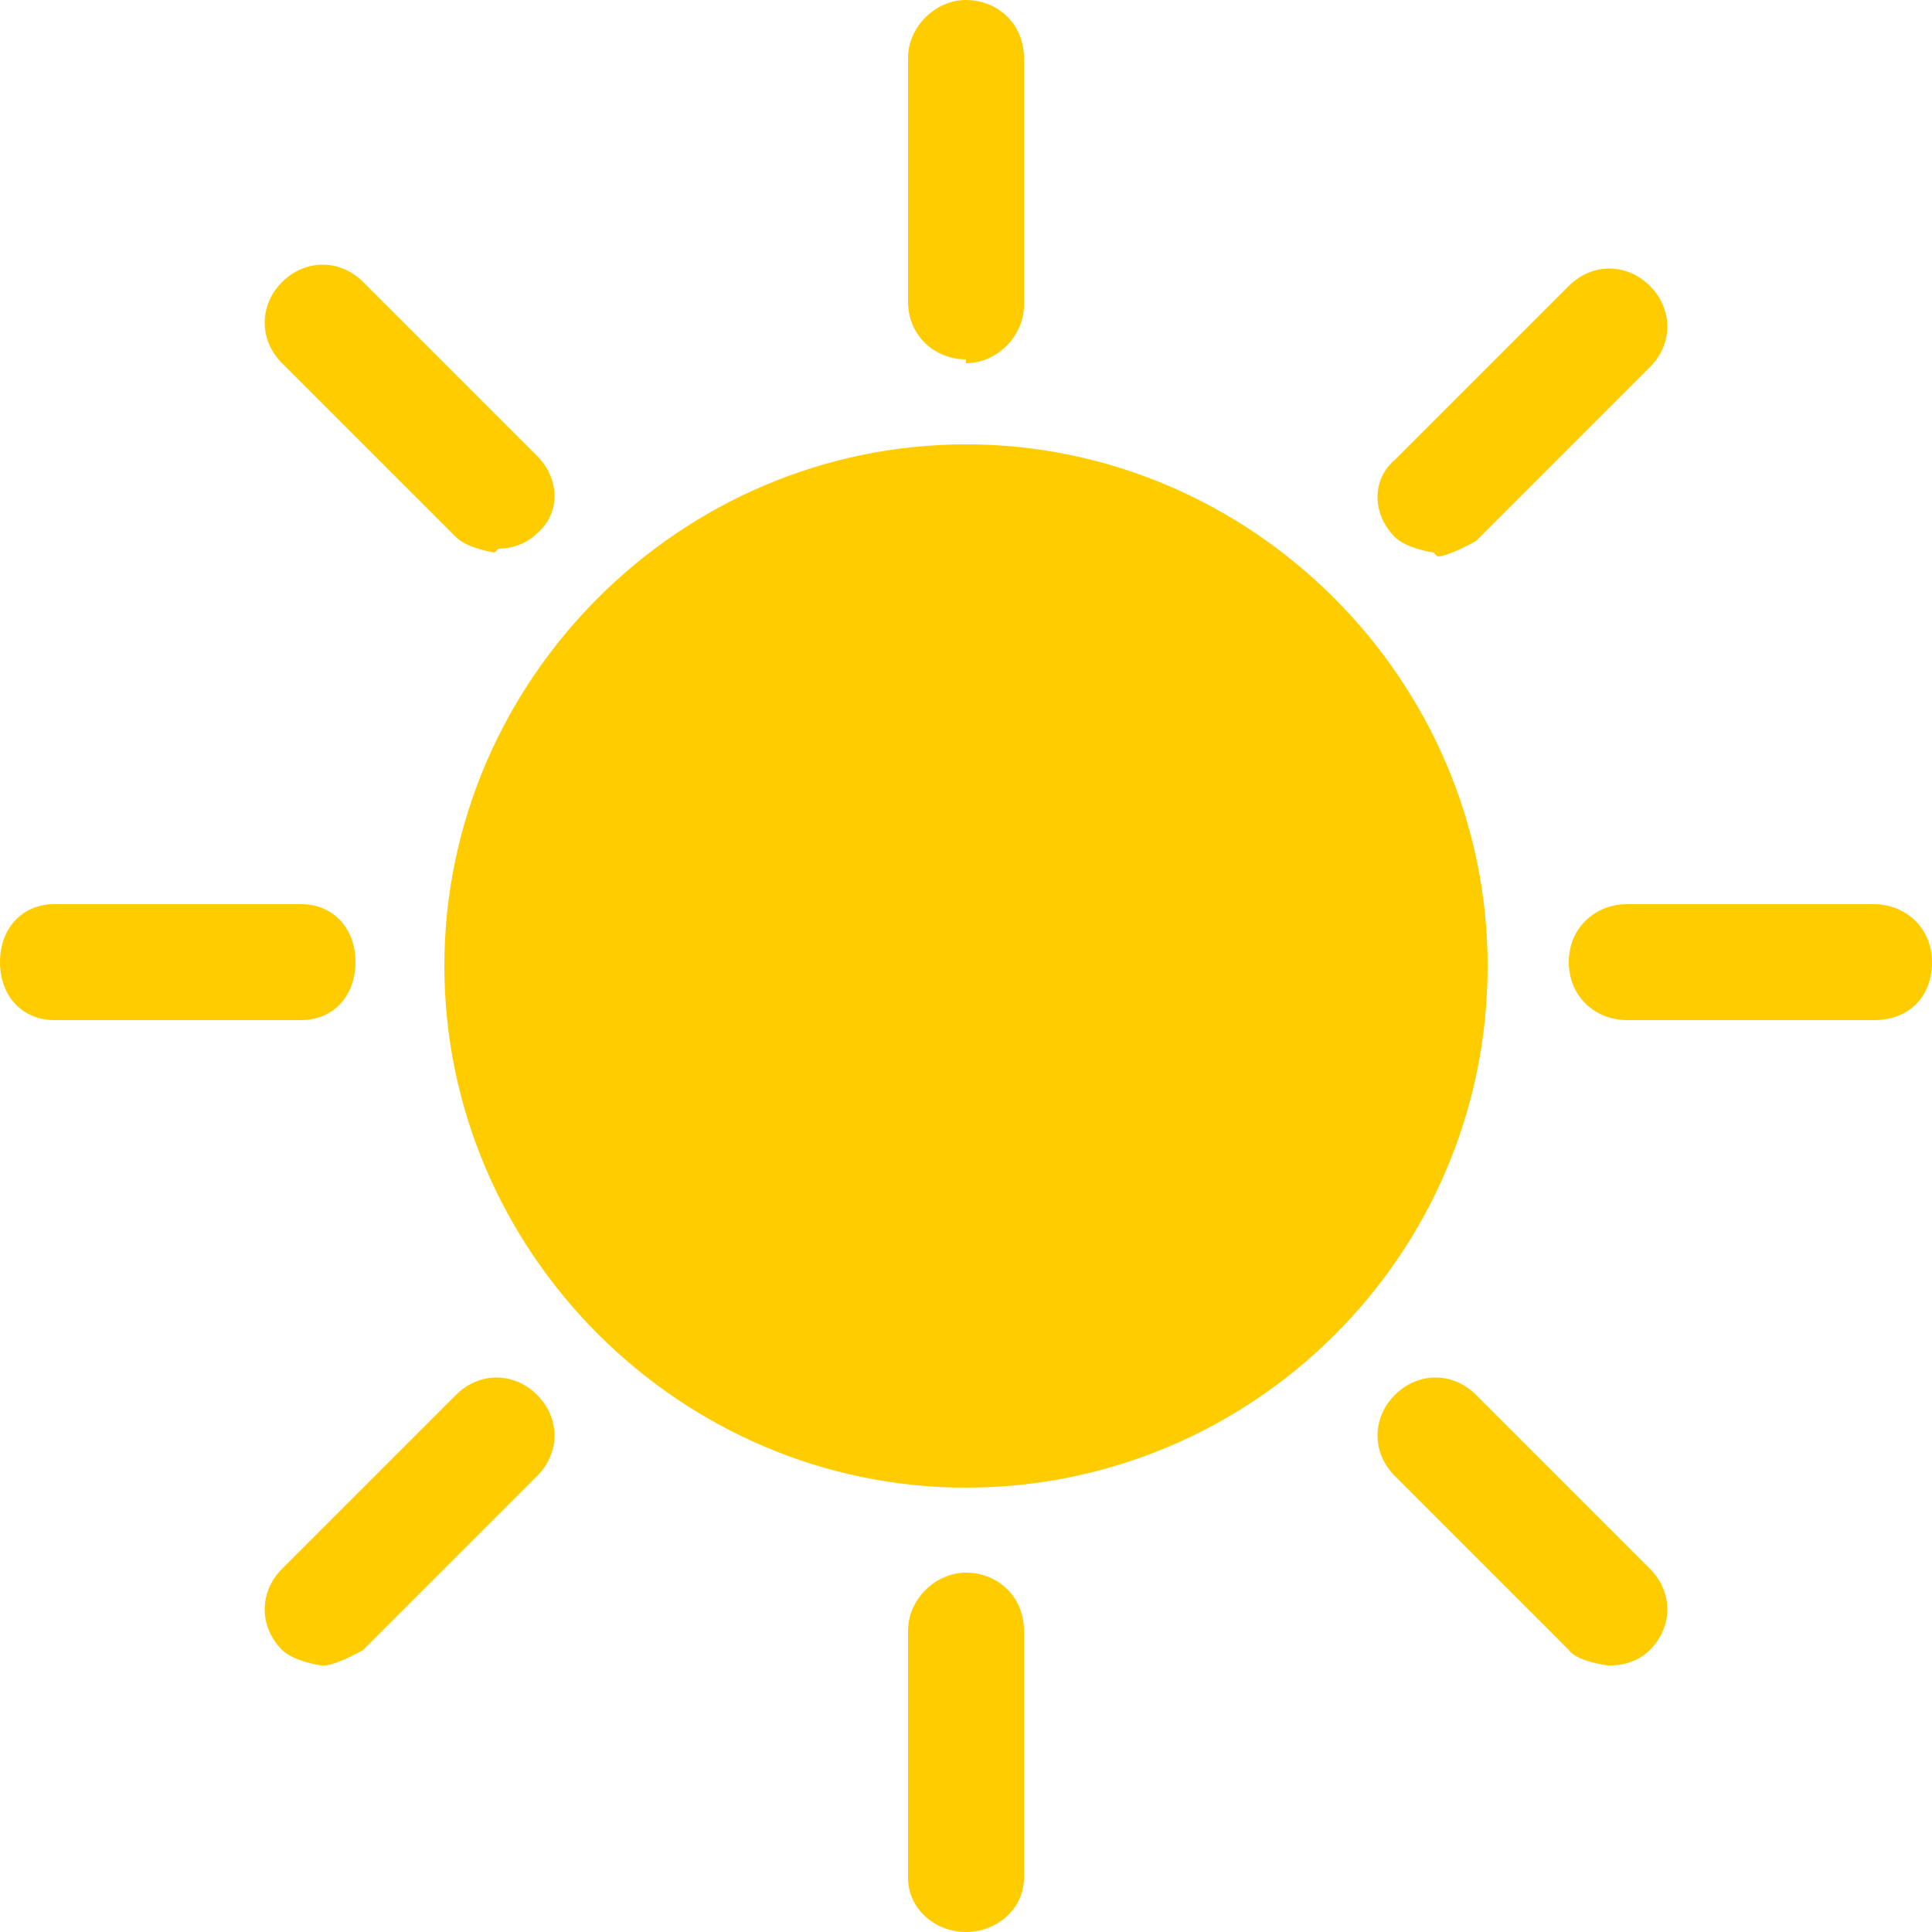 <?xml version="1.0" encoding="UTF-8"?><svg id="Layer_2" xmlns="http://www.w3.org/2000/svg" viewBox="0 0 5 5"><defs><style>.cls-1{fill:#fc0;stroke-width:0px;}</style></defs><g id="Layer_1-2"><path class="cls-1" d="M3.85,2.5c0,.75-.61,1.35-1.35,1.35s-1.35-.61-1.35-1.35.61-1.35,1.35-1.35,1.35.61,1.35,1.35Z"/><path class="cls-1" d="M2.5.93c-.08,0-.15-.06-.15-.15V.15c0-.08.07-.15.15-.15s.15.06.15.15v.64c0,.08-.07.15-.15.15Z"/><path class="cls-1" d="M1.28,1.43s-.07-.01-.1-.04l-.45-.45c-.06-.06-.06-.15,0-.21.06-.06.15-.06.21,0l.45.45c.06.06.06.15,0,.2-.03.03-.07.04-.1.04Z"/><path class="cls-1" d="M.78,2.64H.14c-.08,0-.14-.06-.14-.15s.06-.15.14-.15h.64c.08,0,.14.06.14.15s-.06.15-.14.15Z"/><path class="cls-1" d="M.83,4.31s-.07-.01-.1-.04c-.06-.06-.06-.15,0-.21l.45-.45c.06-.06.15-.06.21,0,.06.06.06.15,0,.21l-.45.45s-.07.04-.1.04Z"/><path class="cls-1" d="M2.5,5c-.08,0-.15-.06-.15-.14v-.64c0-.08.07-.15.15-.15s.15.06.15.15v.64c0,.08-.07.14-.15.14Z"/><path class="cls-1" d="M4.16,4.31s-.08-.01-.1-.04l-.45-.45c-.06-.06-.06-.15,0-.21s.15-.06.21,0l.45.45c.06.06.06.15,0,.21-.03.03-.07.04-.1.04Z"/><path class="cls-1" d="M4.85,2.64h-.64c-.08,0-.15-.06-.15-.15s.07-.15.15-.15h.64c.08,0,.15.06.15.15s-.06.15-.15.15Z"/><path class="cls-1" d="M3.71,1.43s-.07-.01-.1-.04c-.06-.06-.06-.15,0-.2l.45-.45c.06-.06.15-.06.21,0,.06.06.06.15,0,.21l-.45.45s-.07.04-.1.04Z"/></g></svg>